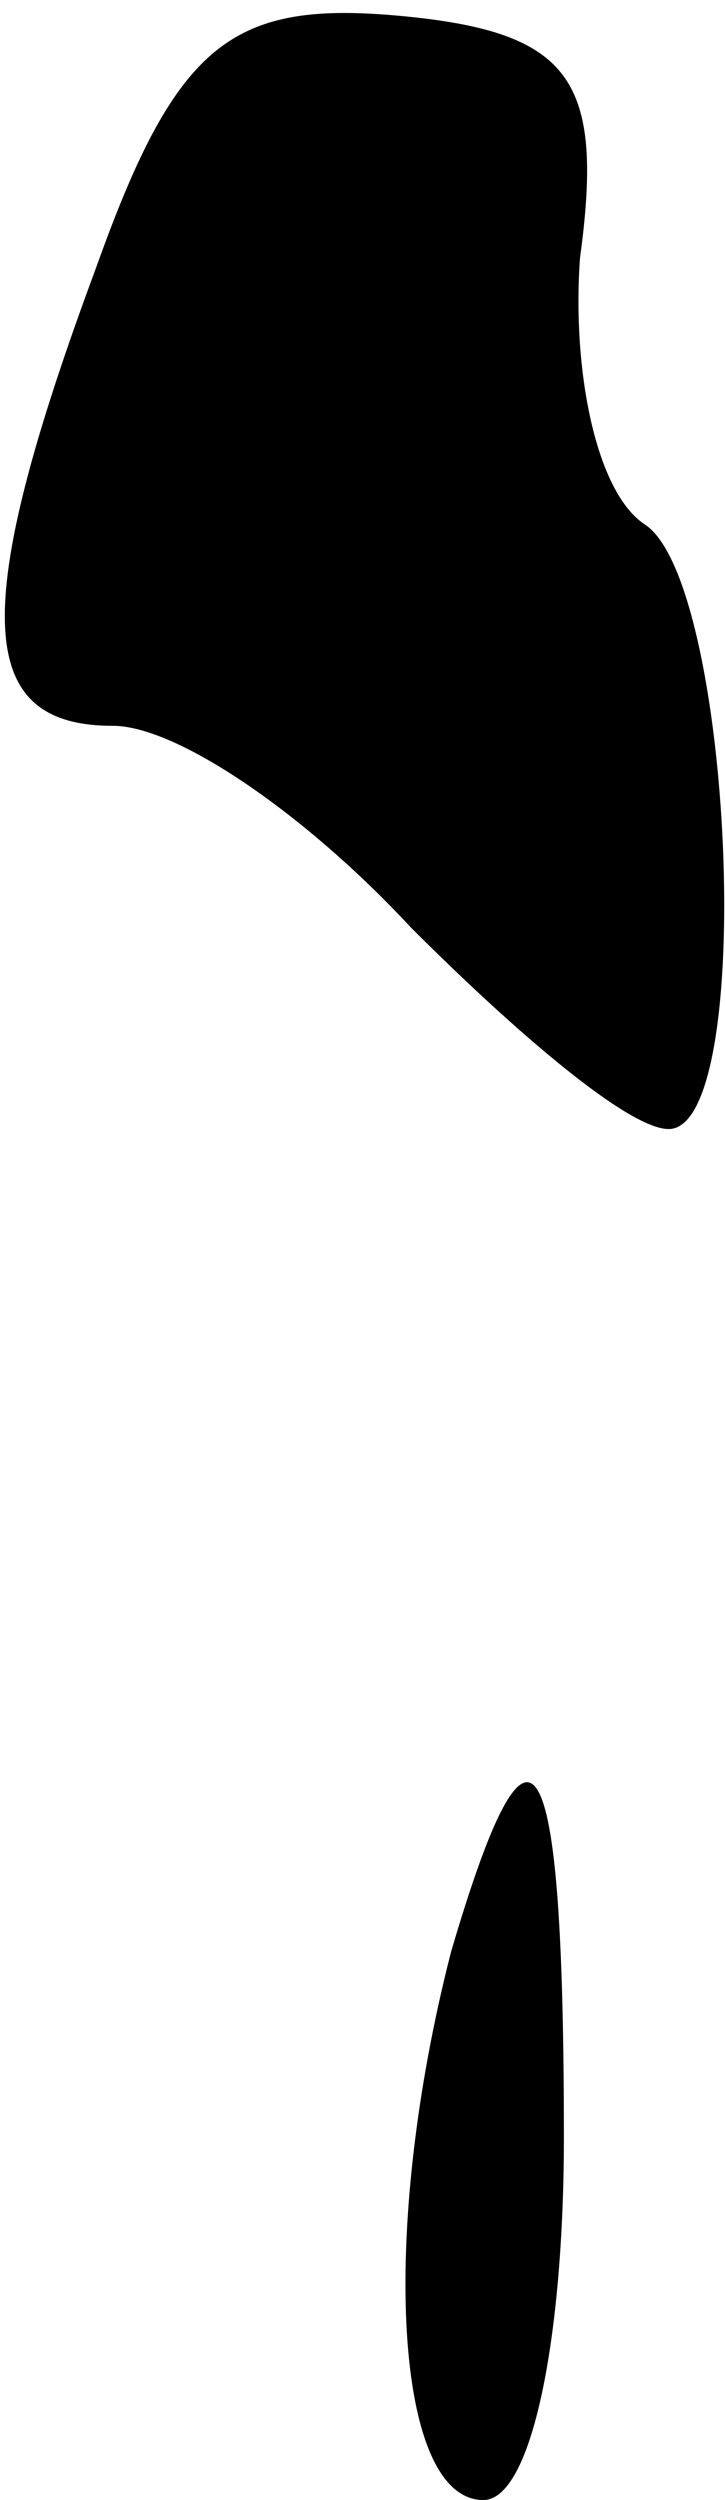 <?xml version="1.0" standalone="no"?>
<!DOCTYPE svg PUBLIC "-//W3C//DTD SVG 20010904//EN"
 "http://www.w3.org/TR/2001/REC-SVG-20010904/DTD/svg10.dtd">
<svg version="1.0" xmlns="http://www.w3.org/2000/svg"
 width="9pt" height="31pt" viewBox="0 0 9 31"
 preserveAspectRatio="xMidYMid meet">
<g transform="translate(0,31) scale(0.1,-0.1)"
fill="#000000" stroke="none">
<path fill="#000000" stroke="none" d="M12 277 c-16 -43 -15 -57 2 -57 8 0 24
-11 37 -25 13 -13 27 -25 32 -25 11 0 8 68 -3 75 -6 4 -9 19 -8 33 3 22 -1 28
-22 30 -21 2 -28 -3 -38 -31z"/>
<path fill="#000000" stroke="none" d="M56 68 c-9 -35 -7 -68 4 -68 6 0 10 20
10 45 0 50 -4 57 -14 23z"/>
</g>
</svg>
